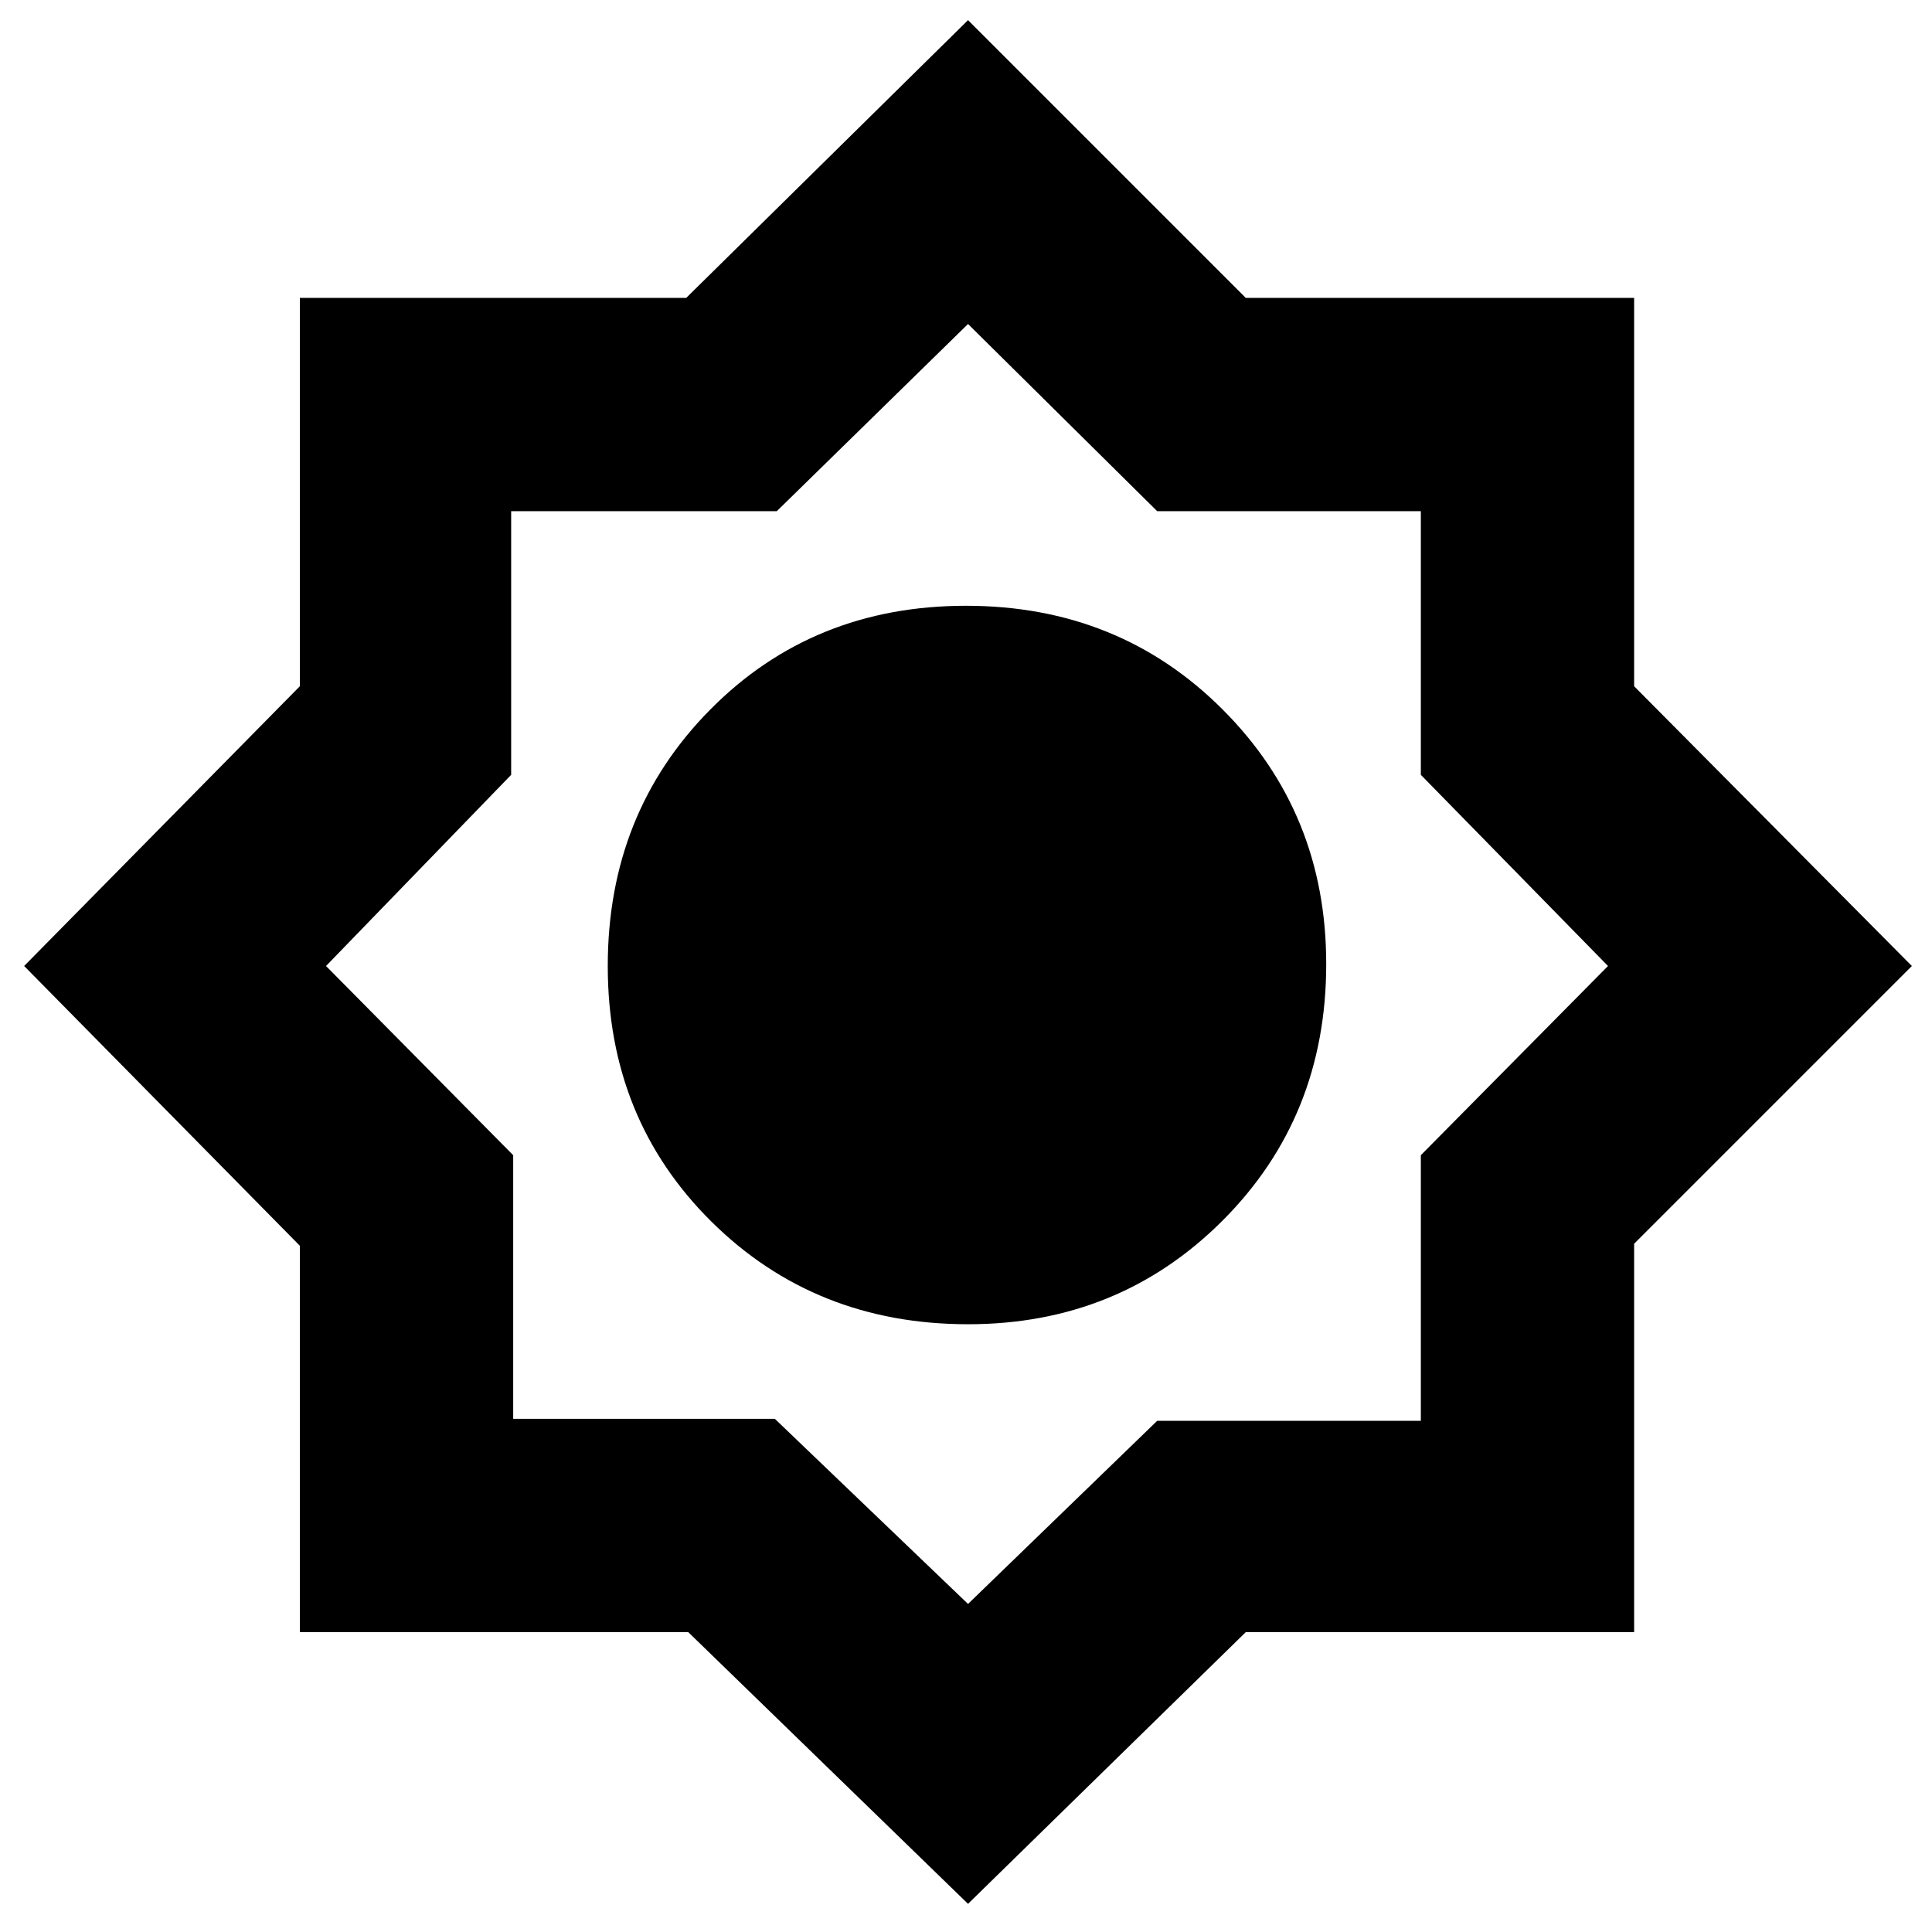 <svg xmlns="http://www.w3.org/2000/svg" height="40" width="40"><path d="M20.042 39.417 14.25 33.792H6.208V25.792L0.5 20L6.208 14.208V6.167H14.208L20.042 0.417L25.792 6.167H33.833V14.208L39.583 20L33.833 25.75V33.792H25.792ZM20.042 27.417Q16.875 27.417 14.729 25.292Q12.583 23.167 12.583 20Q12.583 16.833 14.708 14.688Q16.833 12.542 20 12.542Q23.167 12.542 25.312 14.688Q27.458 16.833 27.458 19.958Q27.458 23.125 25.312 25.271Q23.167 27.417 20.042 27.417ZM20.042 33.208 23.958 29.417H29.417V23.917L33.292 20L29.417 16.042V10.583H23.958L20.042 6.708L16.083 10.583H10.583V16.042L6.75 20L10.625 23.917V29.375H16.042Z"/></svg>